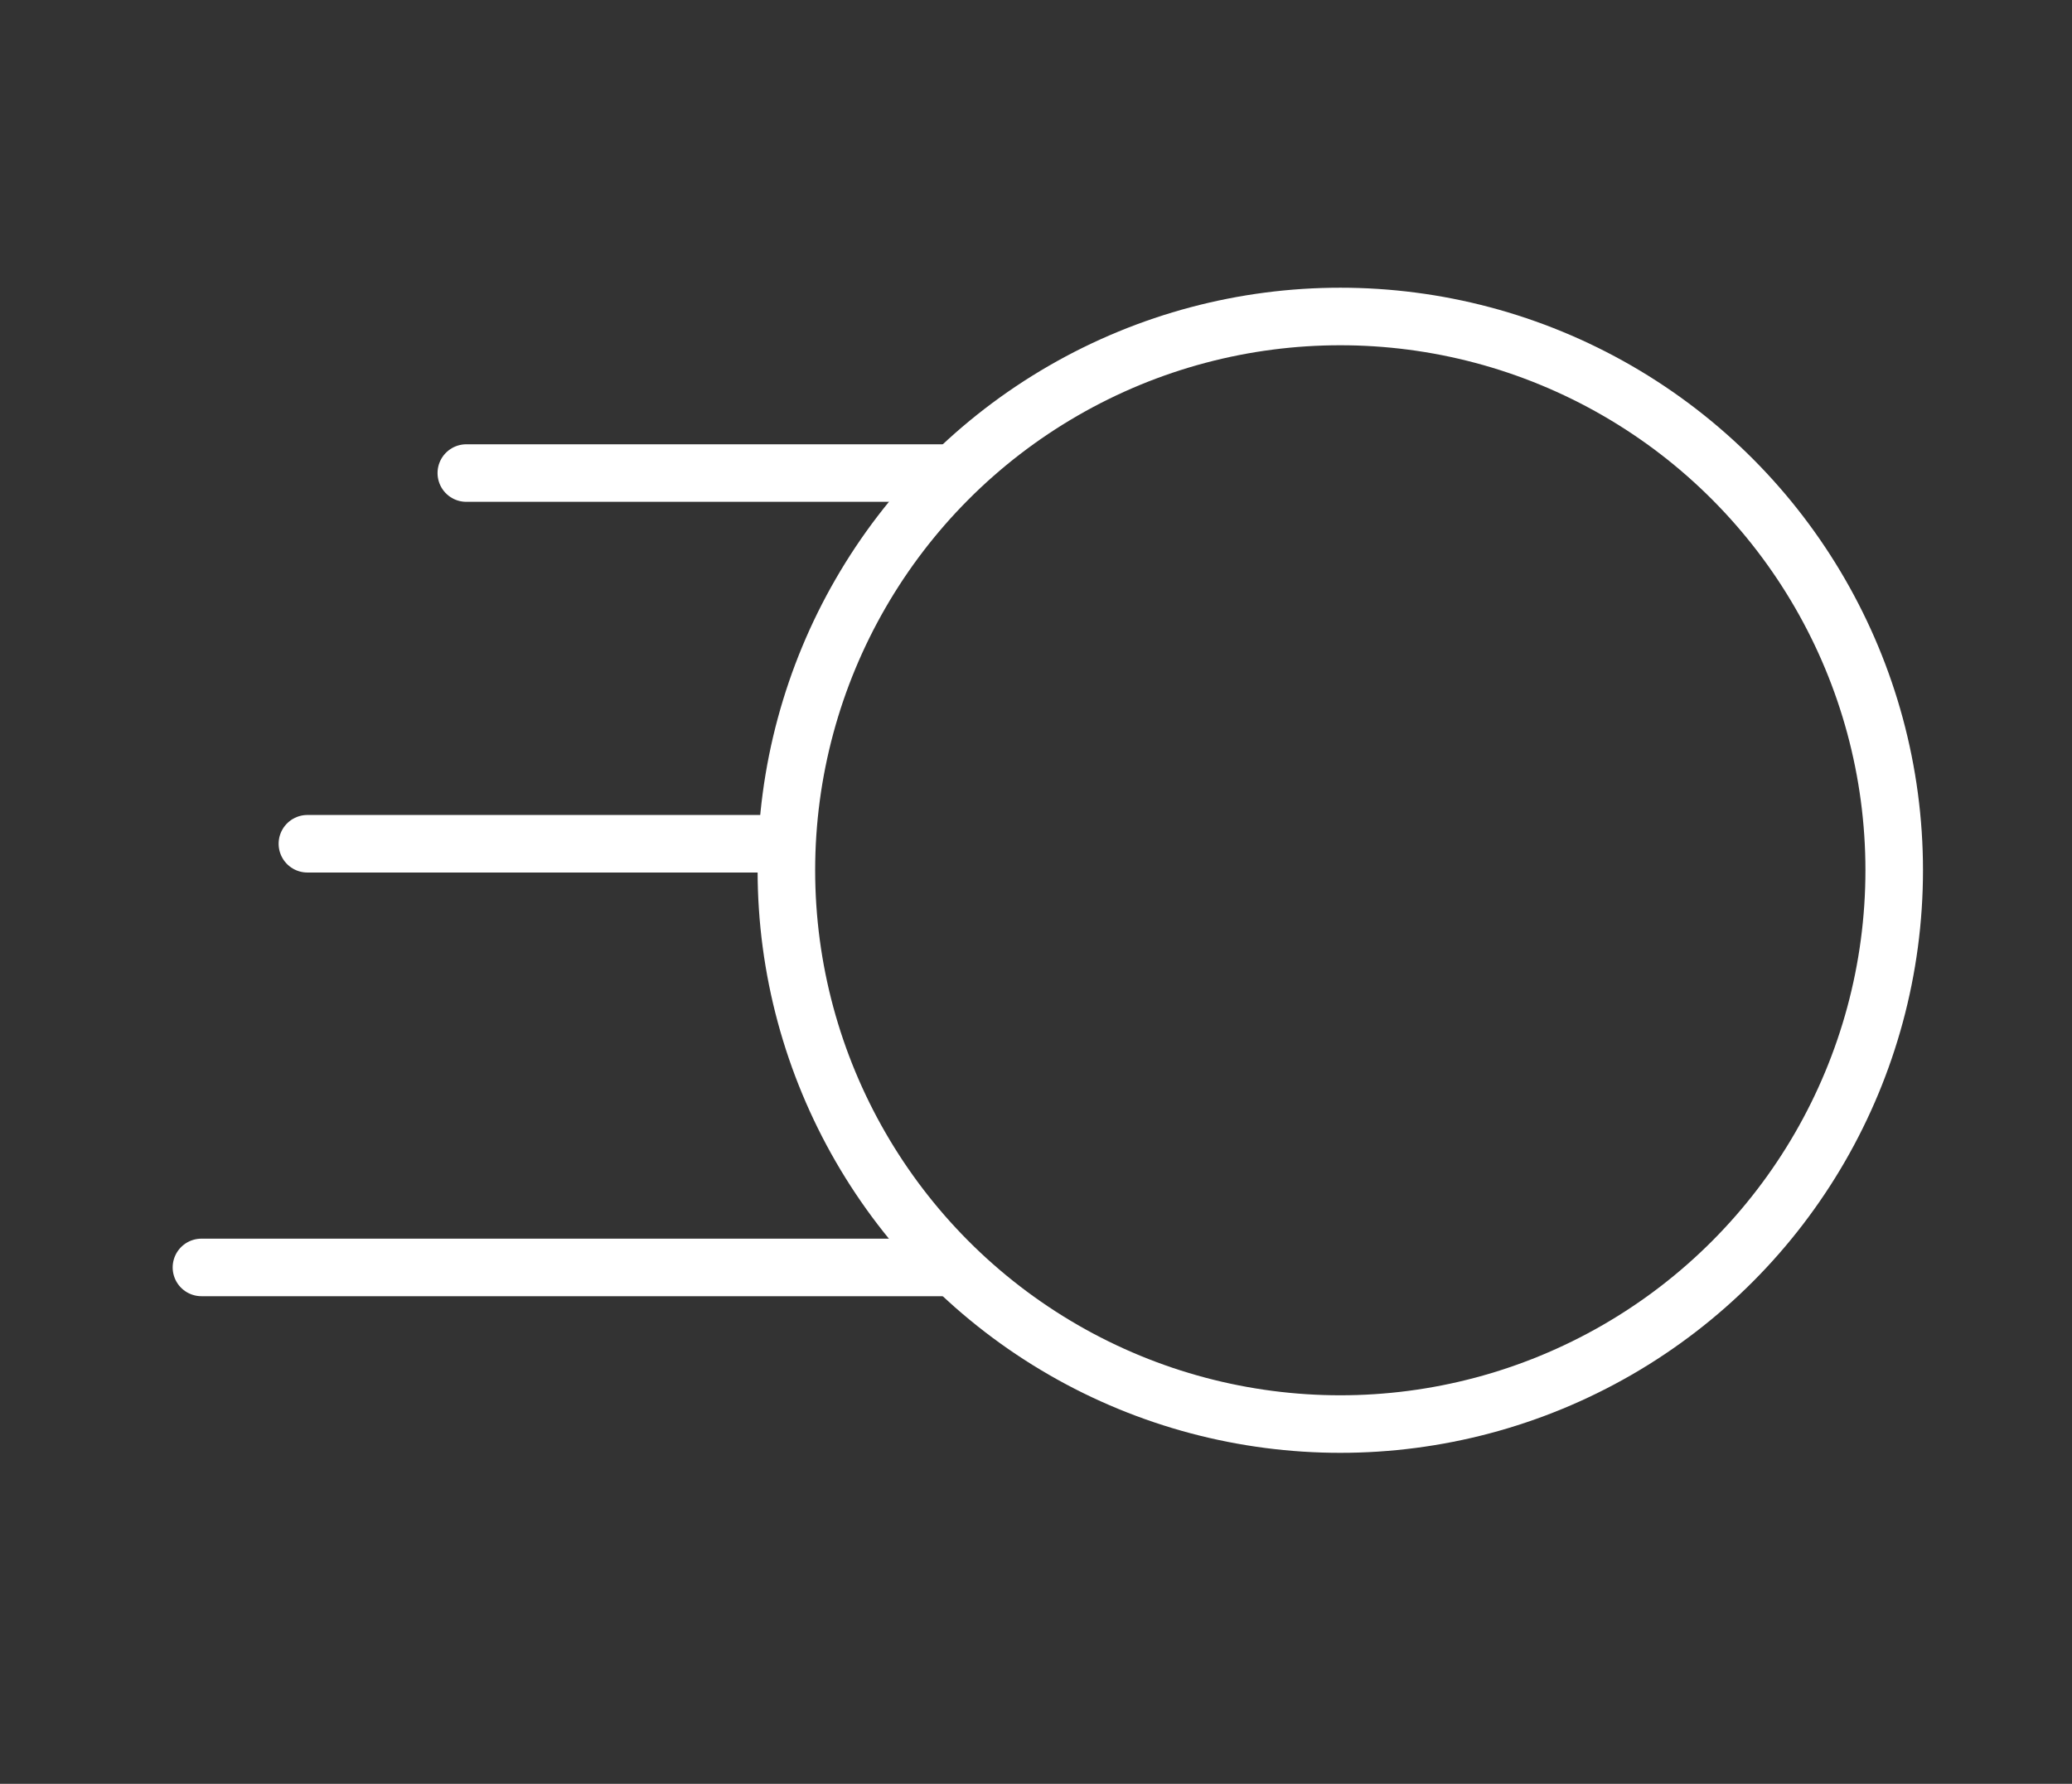 <svg xmlns="http://www.w3.org/2000/svg" width="36" height="31" viewBox="0 0 36 31">
  <rect x="0" y="0" width="36" height="31" fill="#333333" stroke="none"/>
  <g id="Group_180" data-name="Group 180" transform="translate(-188 -365)">
    <rect id="Rectangle_47" data-name="Rectangle 47" width="36" height="31" transform="translate(188 365)" fill="none"/>
    <g id="Group_2" data-name="Group 2" transform="translate(41 4)">
      <g id="Ellipse_4" data-name="Ellipse 4" transform="translate(160.163 366)" fill="none" stroke="#fff" stroke-width="1">
        <circle cx="10.124" cy="10.124" r="10.124" stroke="none"/>
        <circle cx="10.124" cy="10.124" r="9.624" fill="none"/>
      </g>
      <line id="Line_7" data-name="Line 7" x1="8.283" transform="translate(155.102 369.221)" fill="none" stroke="#fff" stroke-linecap="round" stroke-width="1"/>
      <line id="Line_8" data-name="Line 8" x1="8.283" transform="translate(152.341 375.663)" fill="none" stroke="#fff" stroke-linecap="round" stroke-width="1"/>
      <line id="Line_9" data-name="Line 9" x1="12.885" transform="translate(150.5 383.026)" fill="none" stroke="#fff" stroke-linecap="round" stroke-width="1"/>
    </g>
  </g>
</svg>
